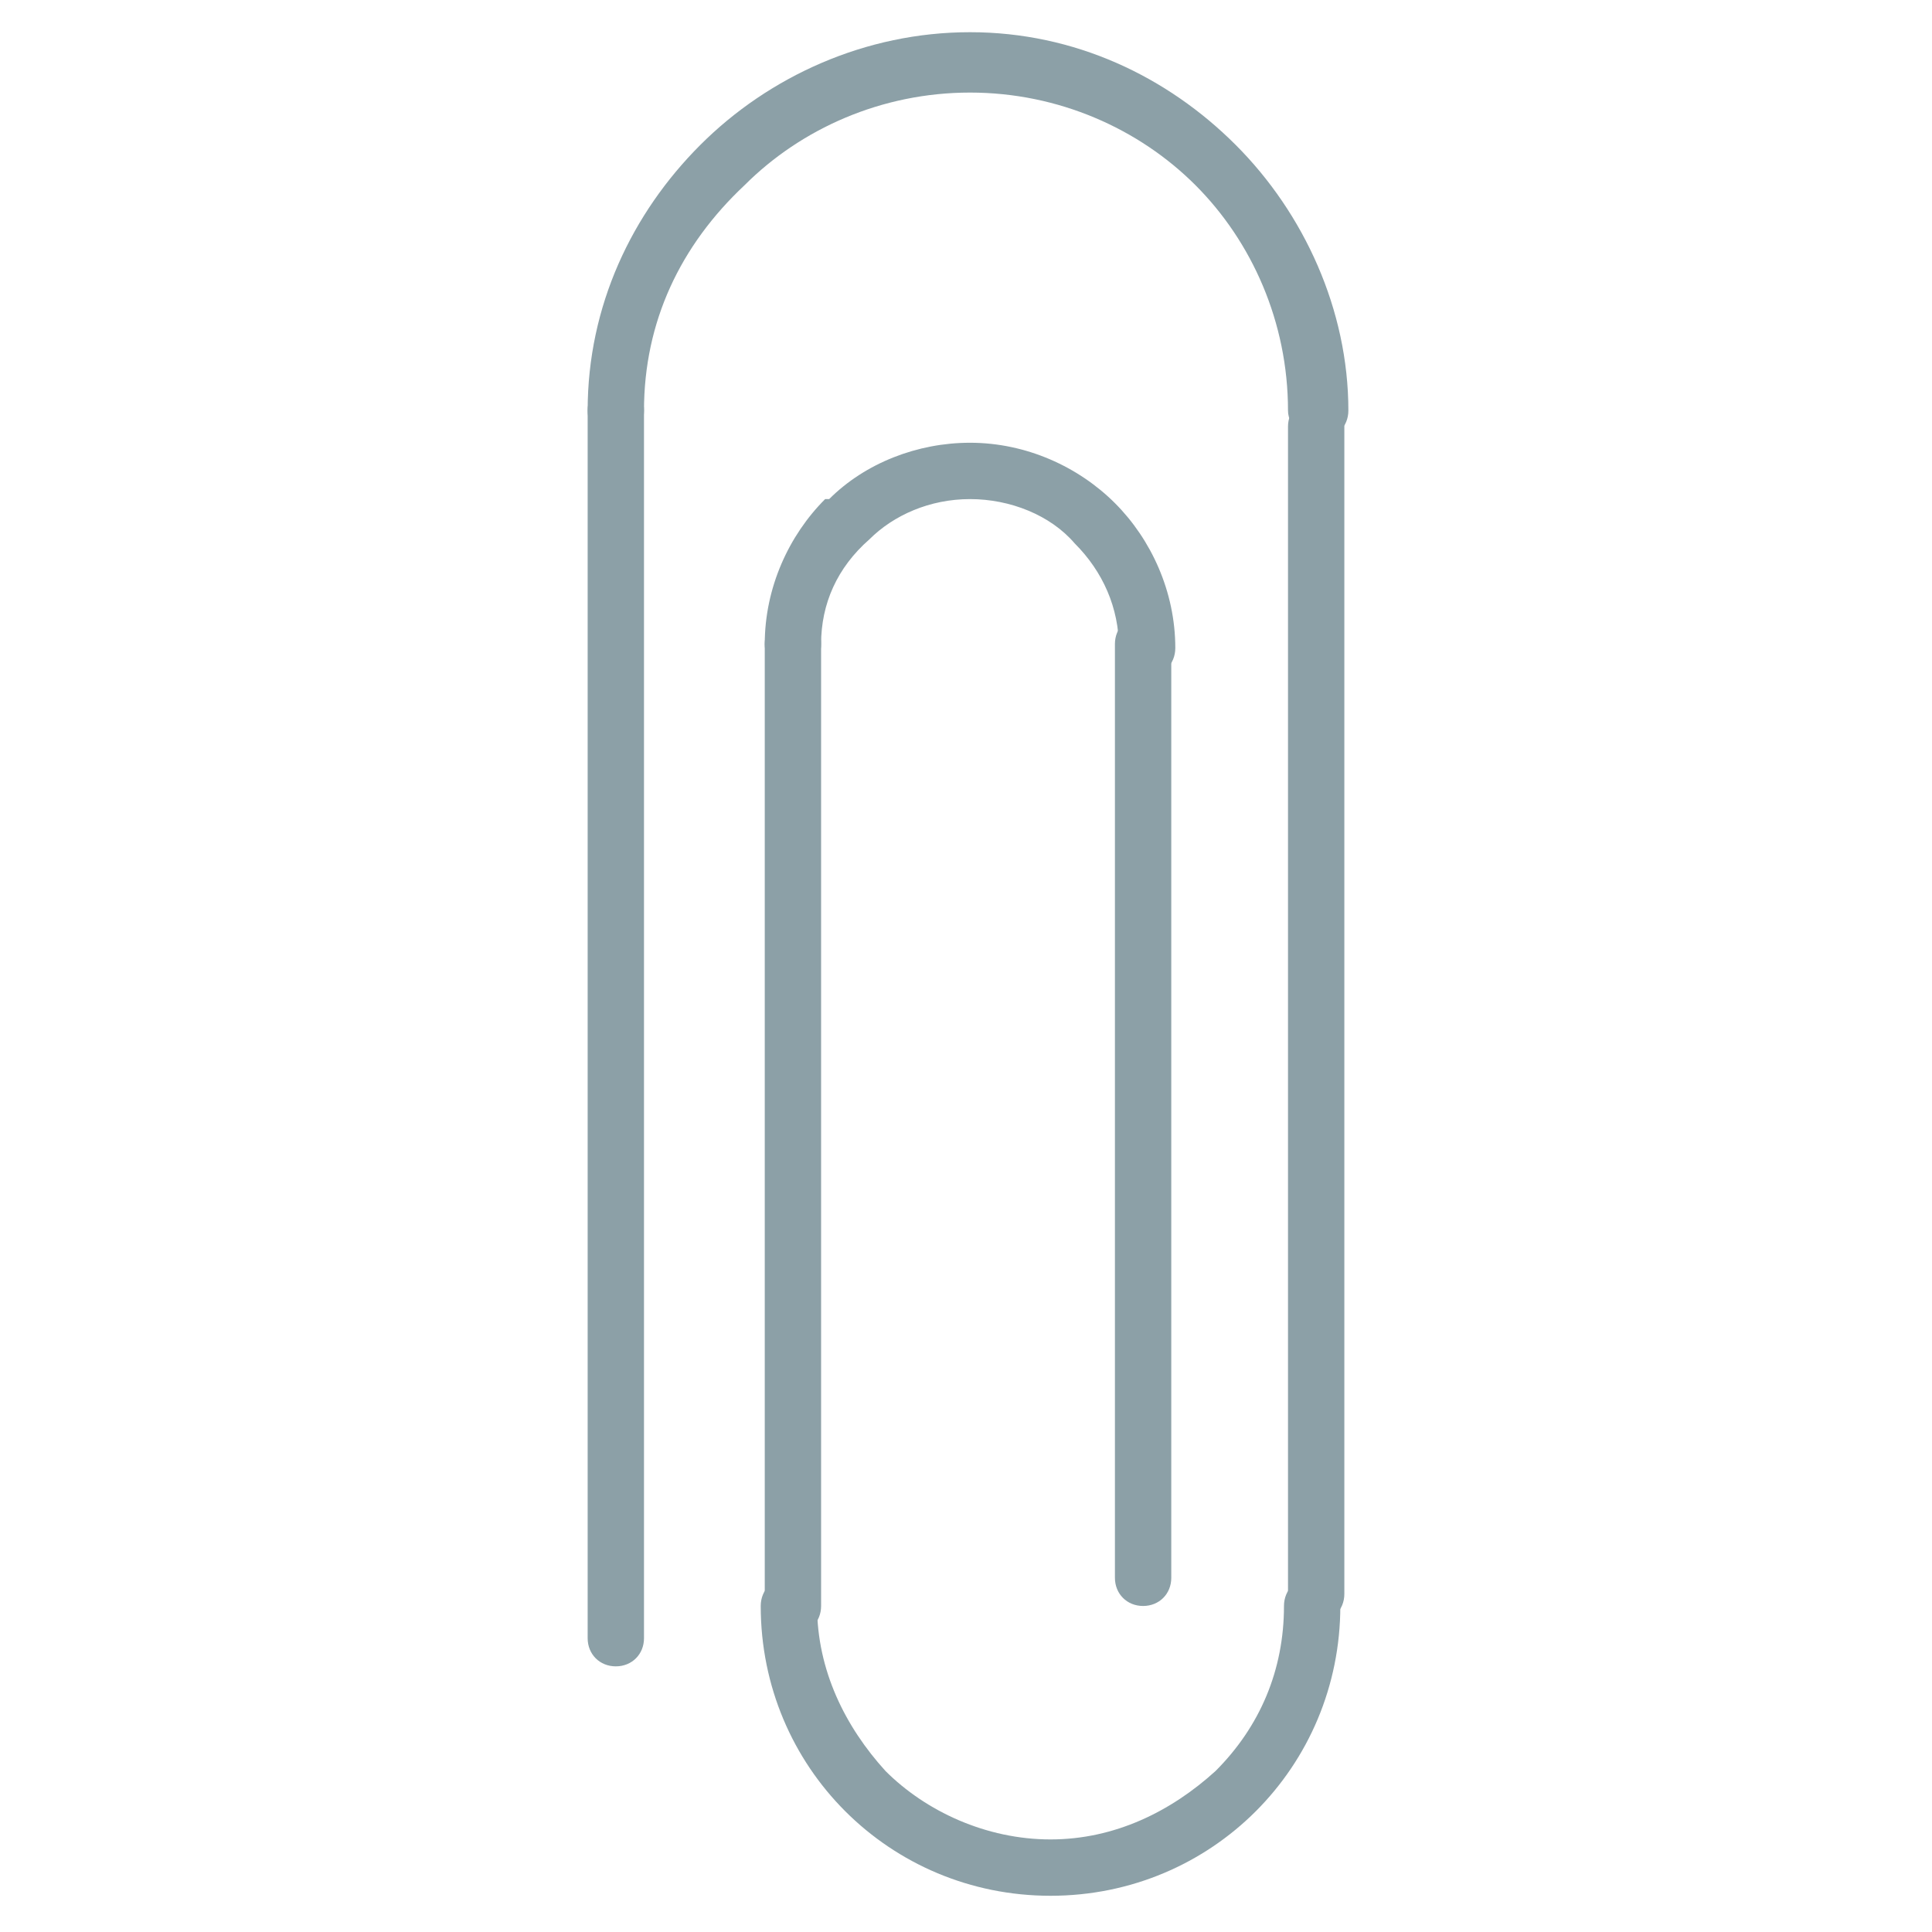 <?xml version="1.0" encoding="utf-8"?>
<!-- Generator: Adobe Illustrator 18.1.1, SVG Export Plug-In . SVG Version: 6.00 Build 0)  -->
<svg version="1.1" id="Layer_1" xmlns="http://www.w3.org/2000/svg" xmlns:xlink="http://www.w3.org/1999/xlink" x="0px" y="0px"
	 viewBox="0 0 48 48" enable-background="new 0 0 48 48" xml:space="preserve">
<g>
	<path fill-rule="evenodd" clip-rule="evenodd" fill="#8CA0A7" d="M20.4,16c0,0.4-0.3,0.7-0.7,0.7c-0.4,0-0.7-0.3-0.7-0.7
		c0-1.4,0.6-2.7,1.5-3.6l0.1,0c0.9-0.9,2.2-1.4,3.5-1.4c1.4,0,2.7,0.6,3.6,1.5l0,0c0.9,0.9,1.5,2.2,1.5,3.6c0,0.4-0.3,0.7-0.7,0.7
		c-0.4,0-0.7-0.3-0.7-0.7c0-1-0.4-1.9-1.1-2.6h0c-0.6-0.7-1.6-1.1-2.6-1.1c-1,0-1.9,0.4-2.5,1l0,0C20.8,14.1,20.4,15,20.4,16
		L20.4,16z M20.4,16"/>
	<path fill-rule="evenodd" clip-rule="evenodd" fill="#8CA0A7" d="M29.1,39.2c0,0.4-0.3,0.7-0.7,0.7c-0.4,0-0.7-0.3-0.7-0.7V16
		c0-0.4,0.3-0.7,0.7-0.7c0.4,0,0.7,0.3,0.7,0.7V39.2z M29.1,39.2"/>
	<path fill-rule="evenodd" clip-rule="evenodd" fill="#8CA0A7" d="M33.4,39.6c0,0.4-0.3,0.7-0.7,0.7c-0.4,0-0.7-0.3-0.7-0.7v-29
		c0-0.4,0.3-0.7,0.7-0.7c0.4,0,0.7,0.3,0.7,0.7V39.6z M33.4,39.6"/>
	<path fill-rule="evenodd" clip-rule="evenodd" fill="#8CA0A7" d="M20.4,39.9c0,0.4-0.3,0.7-0.7,0.7c-0.4,0-0.7-0.3-0.7-0.7V16
		c0-0.4,0.3-0.7,0.7-0.7c0.4,0,0.7,0.3,0.7,0.7V39.9z M20.4,39.9"/>
	<path fill-rule="evenodd" clip-rule="evenodd" fill="#8CA0A7" d="M18.9,39.9c0-0.4,0.3-0.7,0.7-0.7c0.4,0,0.7,0.3,0.7,0.7
		c0,1.6,0.7,3,1.7,4.1c1,1,2.5,1.7,4.1,1.7c1.6,0,3-0.7,4.1-1.7c1.1-1.1,1.7-2.5,1.7-4.1c0-0.4,0.3-0.7,0.7-0.7
		c0.4,0,0.7,0.3,0.7,0.7c0,2-0.8,3.8-2.1,5.1c-1.3,1.3-3.1,2.1-5.1,2.1c-2,0-3.8-0.8-5.1-2.1C19.7,43.7,18.9,41.9,18.9,39.9
		L18.9,39.9z M18.9,39.9"/>
	<path fill-rule="evenodd" clip-rule="evenodd" fill="#8CA0A7" d="M16,10.2c0,0.4-0.3,0.7-0.7,0.7c-0.4,0-0.7-0.3-0.7-0.7
		c0-2.6,1.1-4.9,2.8-6.6v0c1.7-1.7,4.1-2.8,6.7-2.8c2.6,0,4.9,1.1,6.6,2.8v0h0c1.7,1.7,2.8,4.1,2.8,6.6c0,0.4-0.3,0.7-0.7,0.7
		S32,10.6,32,10.2c0-2.2-0.9-4.2-2.3-5.6c-1.4-1.4-3.4-2.3-5.6-2.3c-2.2,0-4.2,0.9-5.6,2.3C16.9,6.1,16,8,16,10.2L16,10.2z M16,10.2
		"/>
	<path fill-rule="evenodd" clip-rule="evenodd" fill="#8CA0A7" d="M16,40.7c0,0.4-0.3,0.7-0.7,0.7c-0.4,0-0.7-0.3-0.7-0.7V10.2
		c0-0.4,0.3-0.7,0.7-0.7c0.4,0,0.7,0.3,0.7,0.7V40.7z M16,40.7"/>
</g>
</svg>
